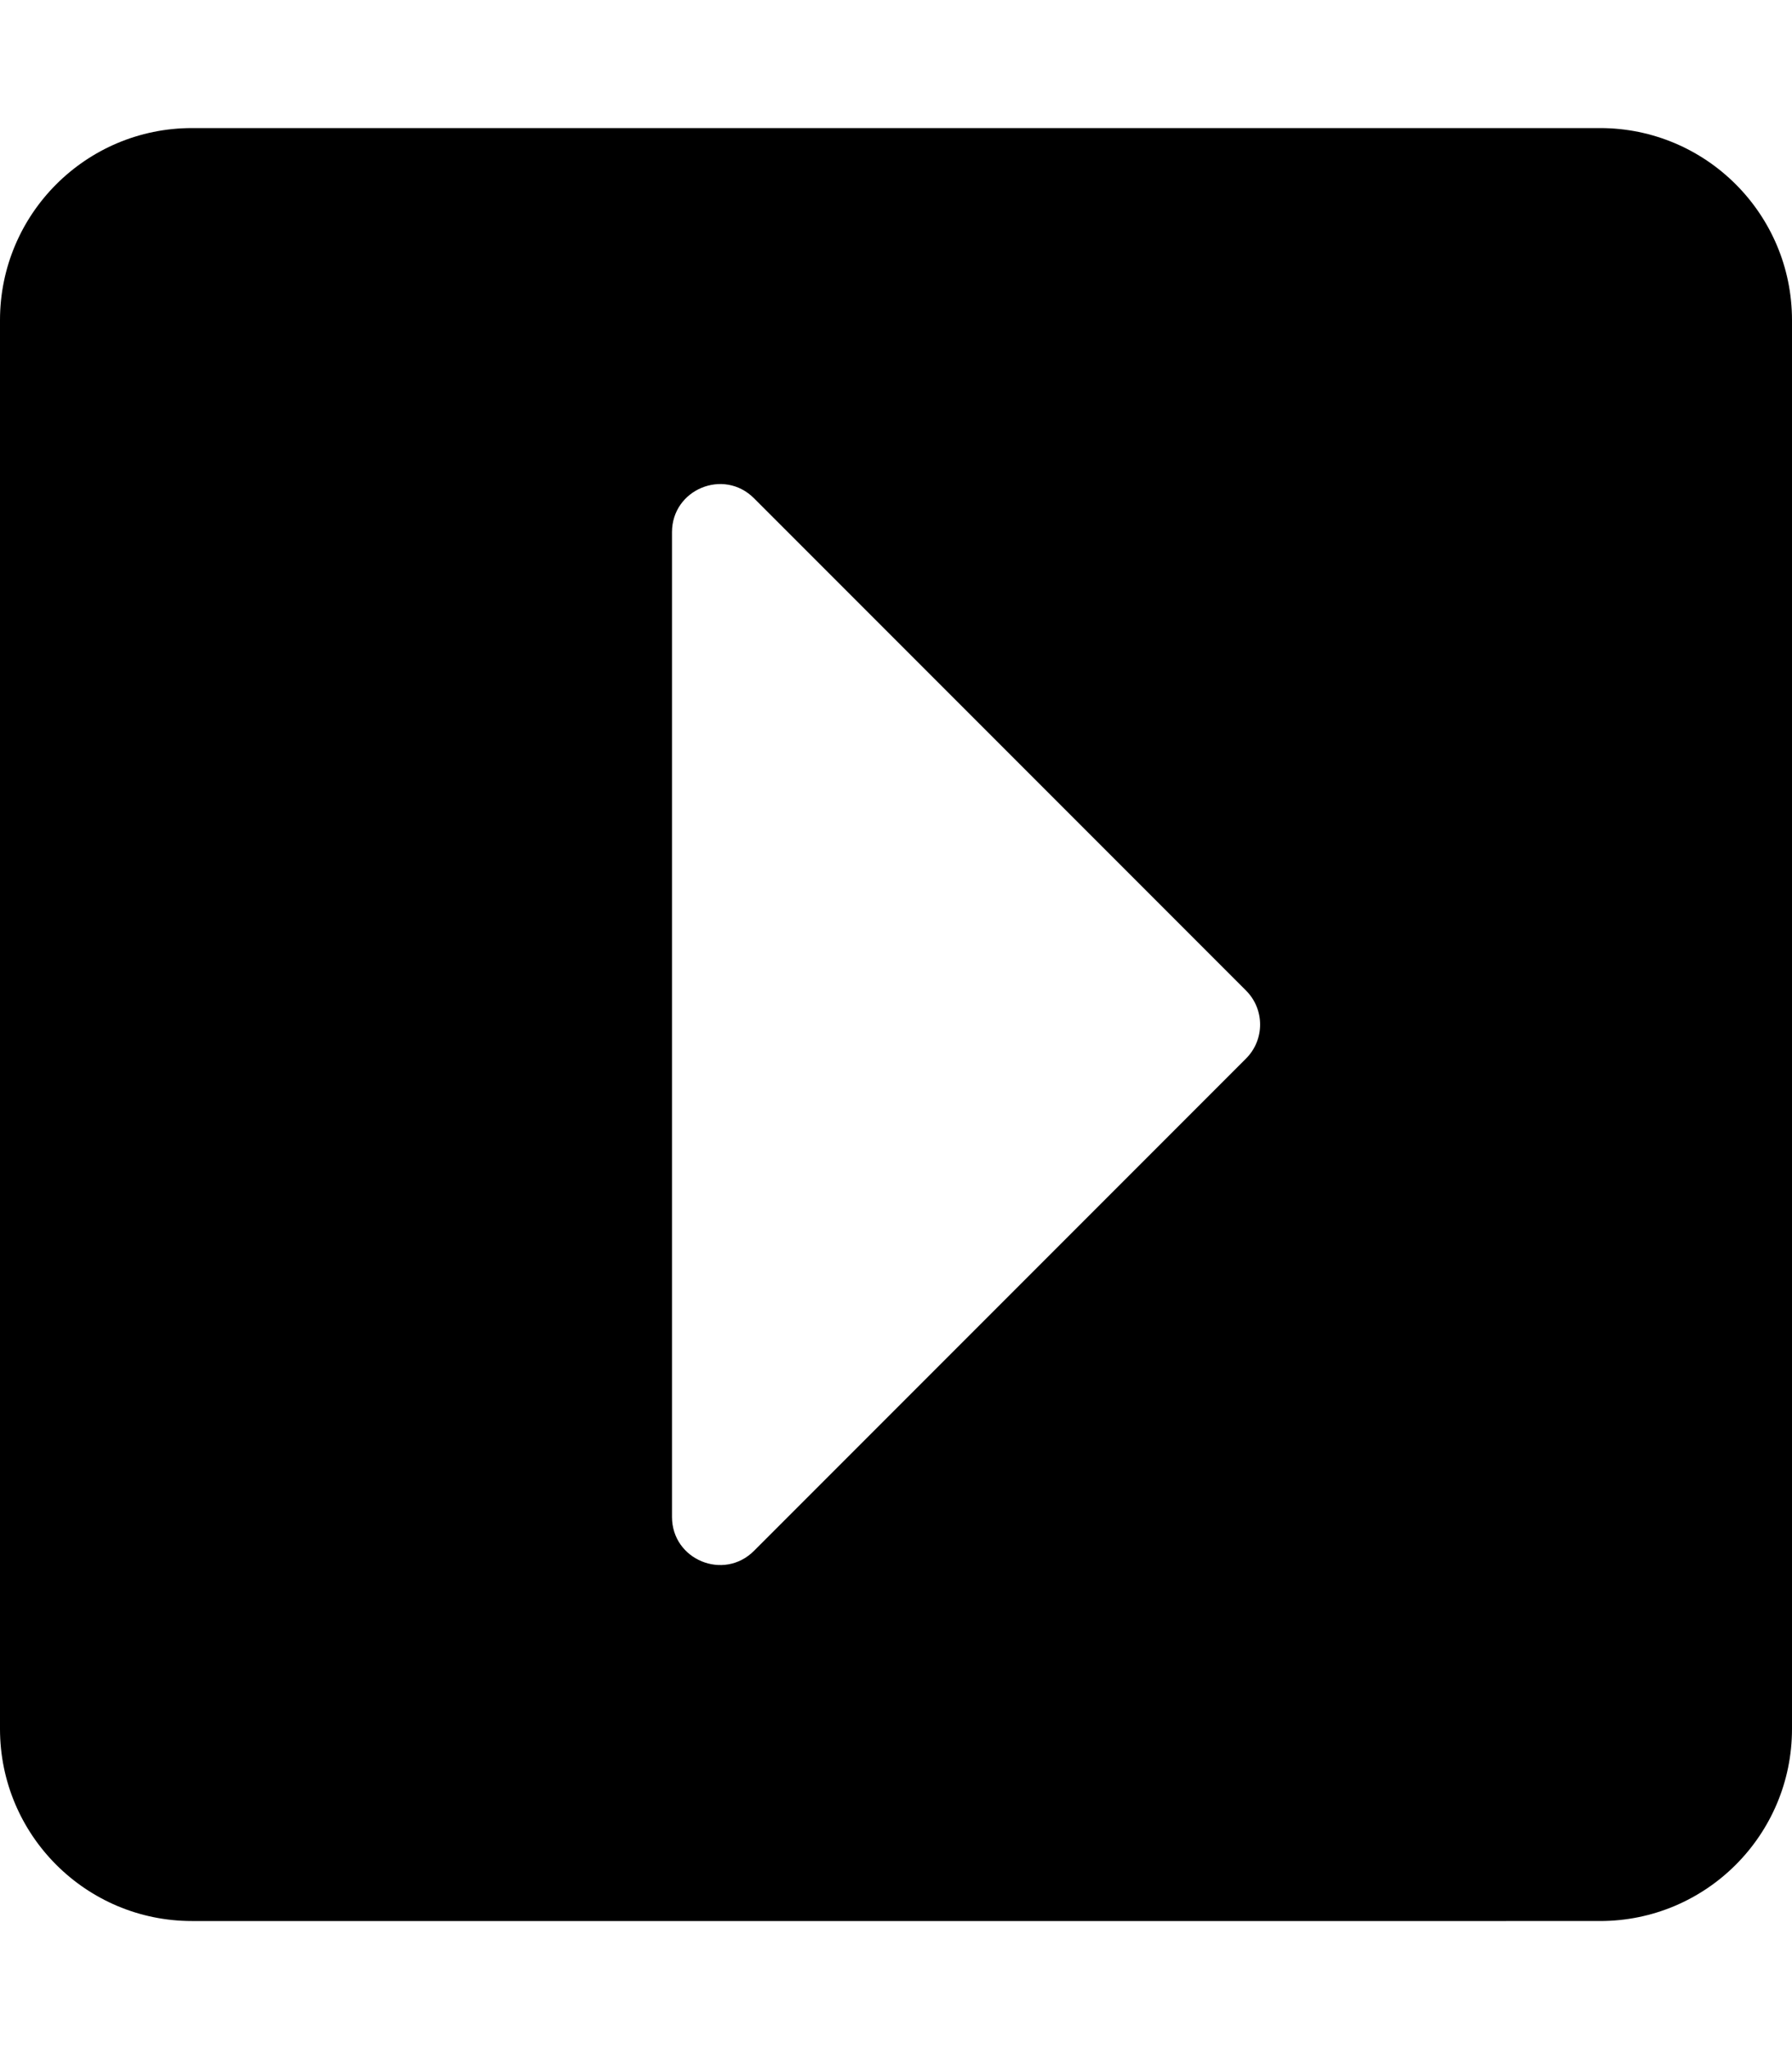 <svg aria-hidden="true" data-prefix="fas" data-icon="caret-square-right" role="img" xmlns="http://www.w3.org/2000/svg" viewBox="0 0 448 512" class="svg-inline--fa fa-caret-square-right fa-w-14 fa-7x"><path fill="currentColor" d="M48 32h352c26.51 0 48 21.49 48 48v352c0 26.51-21.49 48-48 48H48c-26.51 0-48-21.49-48-48V80c0-26.51 21.49-48 48-48zm140.485 355.515l123.029-123.029c4.686-4.686 4.686-12.284 0-16.971l-123.029-123.03c-7.56-7.56-20.485-2.206-20.485 8.485v246.059c0 10.691 12.926 16.045 20.485 8.486z" class=""></path></svg>